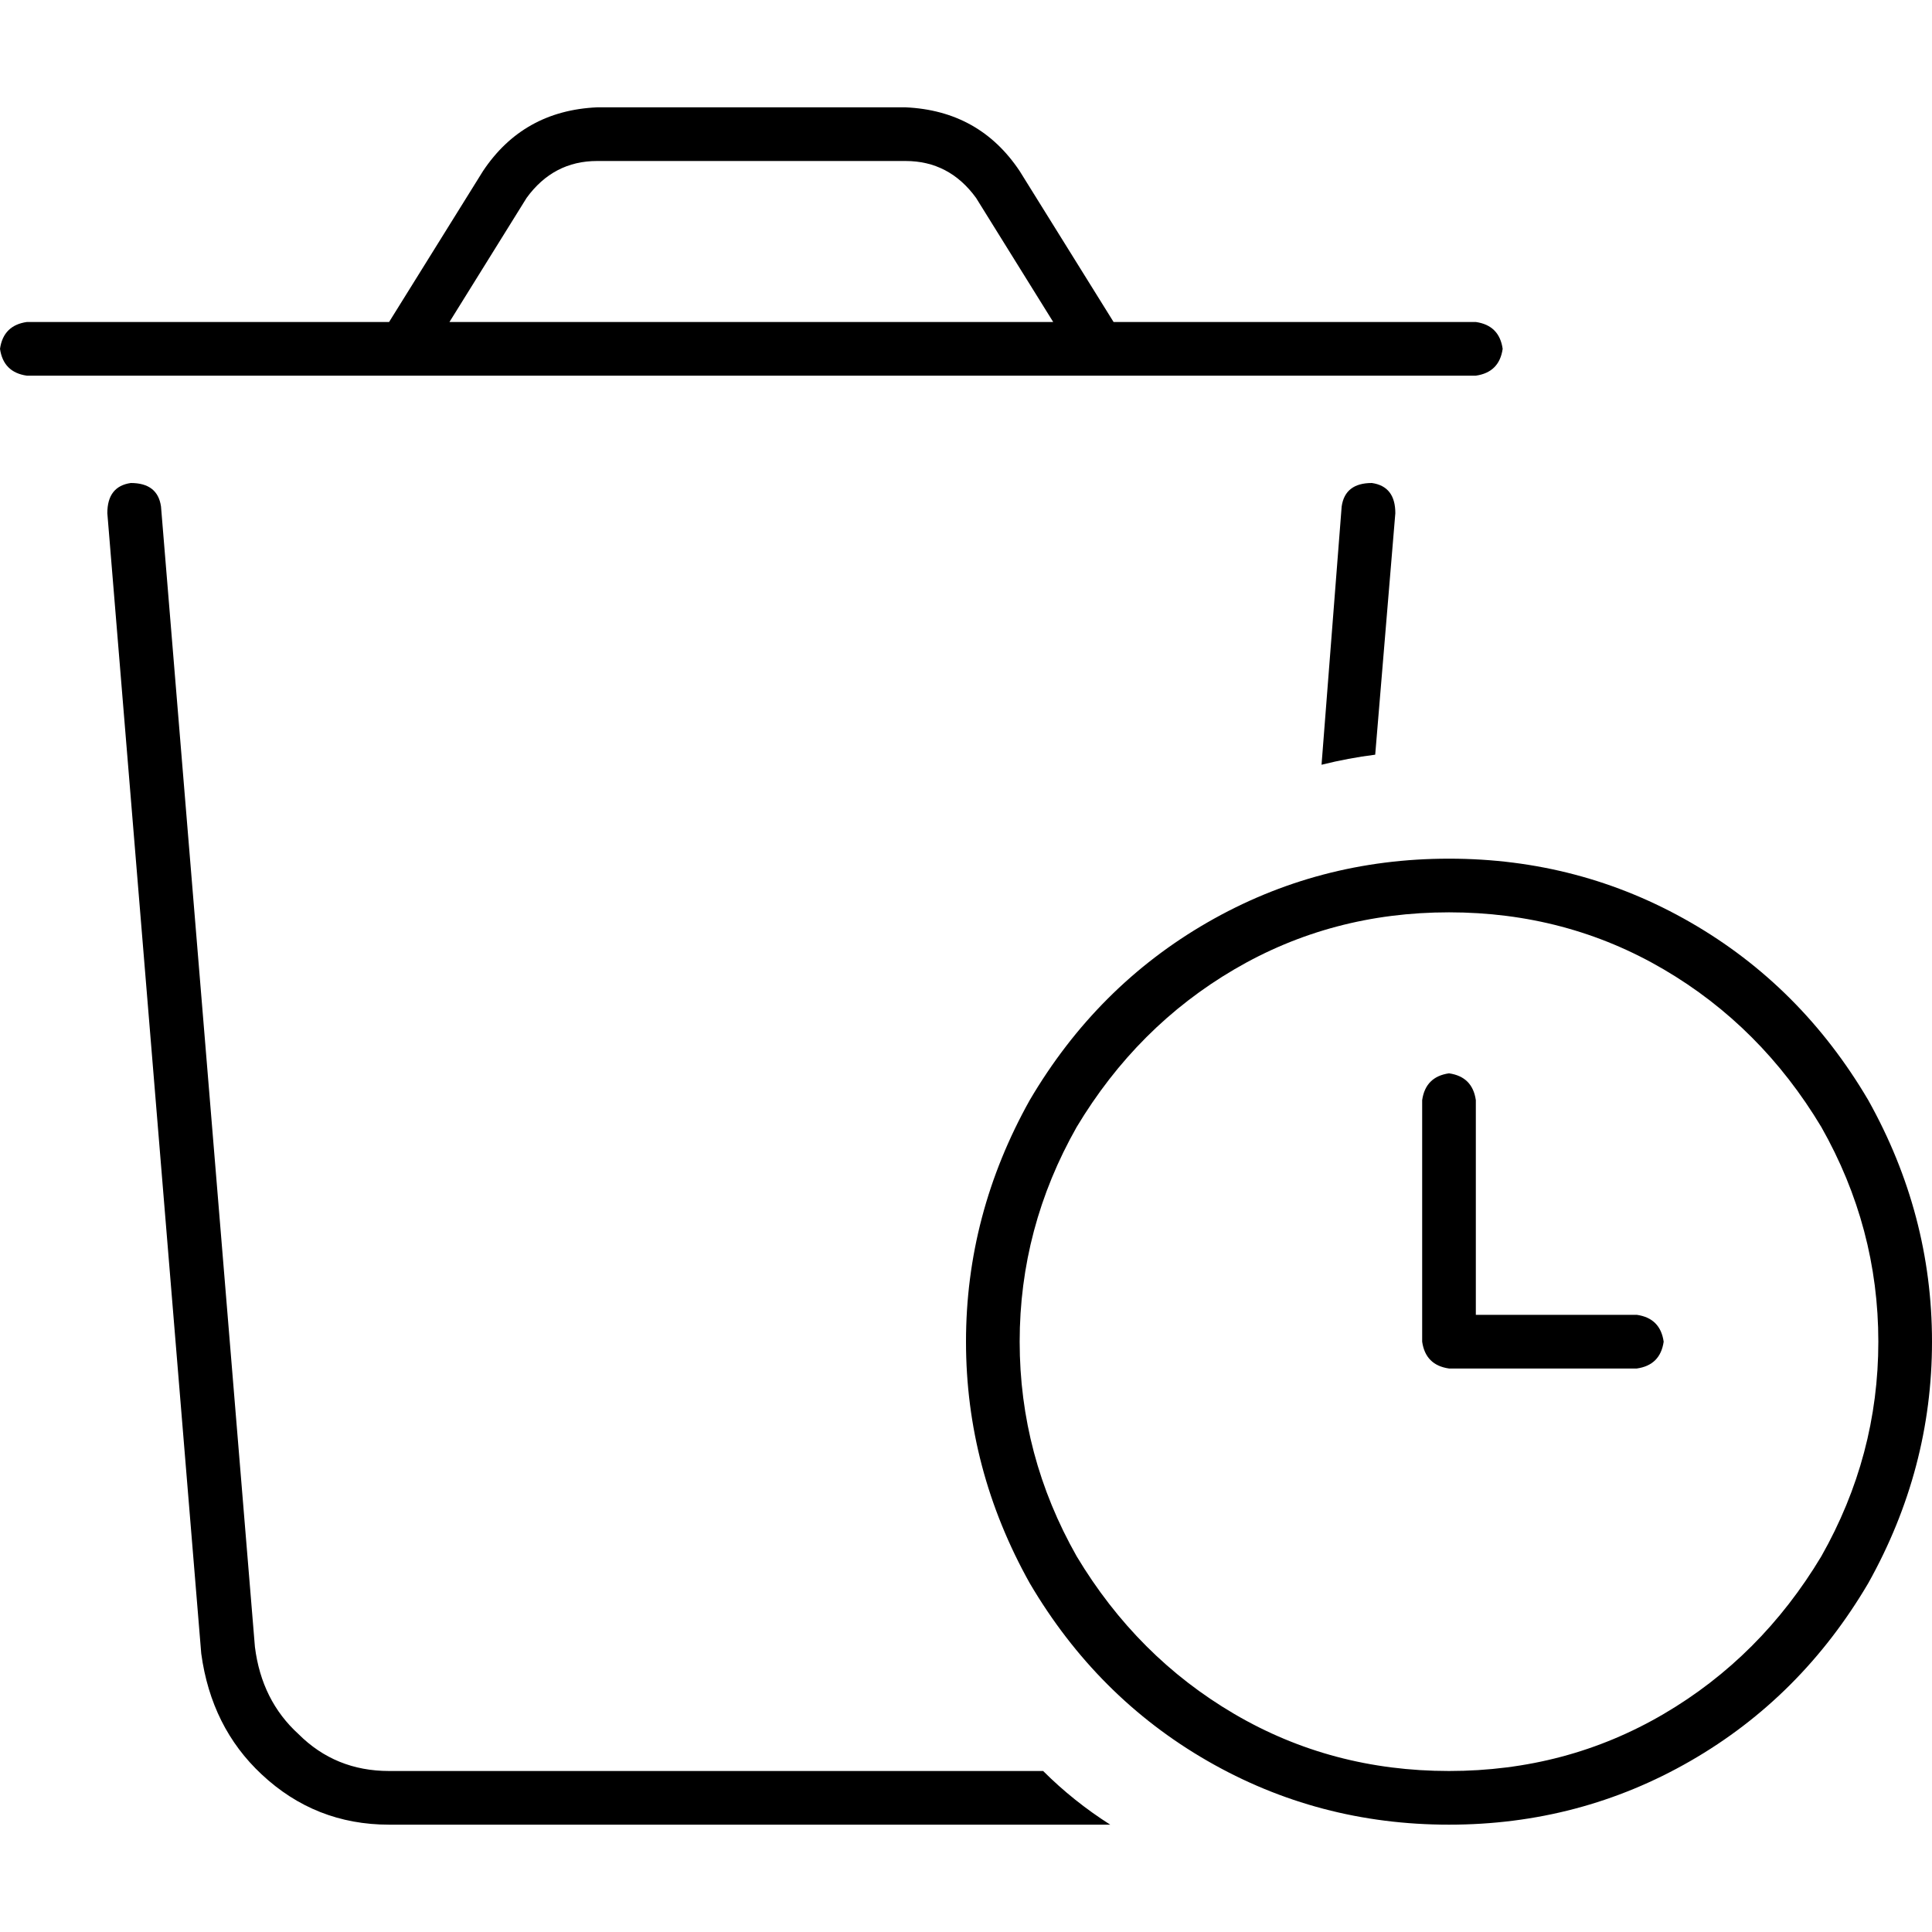<svg xmlns="http://www.w3.org/2000/svg" viewBox="0 0 512 512">
  <path d="M 158.222 42.667 L 240 42.667 L 158.222 42.667 L 240 42.667 Q 251.556 42.667 258.667 52.444 L 279.111 85.333 L 279.111 85.333 L 119.111 85.333 L 119.111 85.333 L 139.556 52.444 L 139.556 52.444 Q 146.667 42.667 158.222 42.667 L 158.222 42.667 Z M 128 45.333 L 103.111 85.333 L 128 45.333 L 103.111 85.333 L 7.111 85.333 L 7.111 85.333 Q 0.889 86.222 0 92.444 Q 0.889 98.667 7.111 99.556 L 391.111 99.556 L 391.111 99.556 Q 397.333 98.667 398.222 92.444 Q 397.333 86.222 391.111 85.333 L 295.111 85.333 L 295.111 85.333 L 270.222 45.333 L 270.222 45.333 Q 259.556 29.333 240 28.444 L 158.222 28.444 L 158.222 28.444 Q 138.667 29.333 128 45.333 L 128 45.333 Z M 42.667 134.222 Q 41.778 128 34.667 128 Q 28.444 128.889 28.444 136 L 53.333 438.222 L 53.333 438.222 Q 56 457.778 69.333 470.222 Q 83.556 483.556 103.111 483.556 L 294.222 483.556 L 294.222 483.556 Q 284.444 477.333 276.444 469.333 L 103.111 469.333 L 103.111 469.333 Q 88.889 469.333 79.111 459.556 Q 69.333 450.667 67.556 436.444 L 42.667 134.222 L 42.667 134.222 Z M 369.778 136 Q 369.778 128.889 363.556 128 Q 356.444 128 355.556 134.222 L 350.222 202.667 L 350.222 202.667 Q 357.333 200.889 364.444 200 L 369.778 136 L 369.778 136 Z M 384 241.778 Q 415.111 241.778 440.889 256.889 L 440.889 256.889 L 440.889 256.889 Q 466.667 272 482.667 298.667 Q 497.778 325.333 497.778 355.556 Q 497.778 385.778 482.667 412.444 Q 466.667 439.111 440.889 454.222 Q 415.111 469.333 384 469.333 Q 352.889 469.333 327.111 454.222 Q 301.333 439.111 285.333 412.444 Q 270.222 385.778 270.222 355.556 Q 270.222 325.333 285.333 298.667 Q 301.333 272 327.111 256.889 Q 352.889 241.778 384 241.778 L 384 241.778 Z M 384 483.556 Q 418.667 483.556 448 466.667 L 448 466.667 L 448 466.667 Q 477.333 449.778 495.111 419.556 Q 512 389.333 512 355.556 Q 512 321.778 495.111 291.556 Q 477.333 261.333 448 244.444 Q 418.667 227.556 384 227.556 Q 349.333 227.556 320 244.444 Q 290.667 261.333 272.889 291.556 Q 256 321.778 256 355.556 Q 256 389.333 272.889 419.556 Q 290.667 449.778 320 466.667 Q 349.333 483.556 384 483.556 L 384 483.556 Z M 384 284.444 Q 377.778 285.333 376.889 291.556 L 376.889 355.556 L 376.889 355.556 Q 377.778 361.778 384 362.667 L 433.778 362.667 L 433.778 362.667 Q 440 361.778 440.889 355.556 Q 440 349.333 433.778 348.444 L 391.111 348.444 L 391.111 348.444 L 391.111 291.556 L 391.111 291.556 Q 390.222 285.333 384 284.444 L 384 284.444 Z" />
</svg>